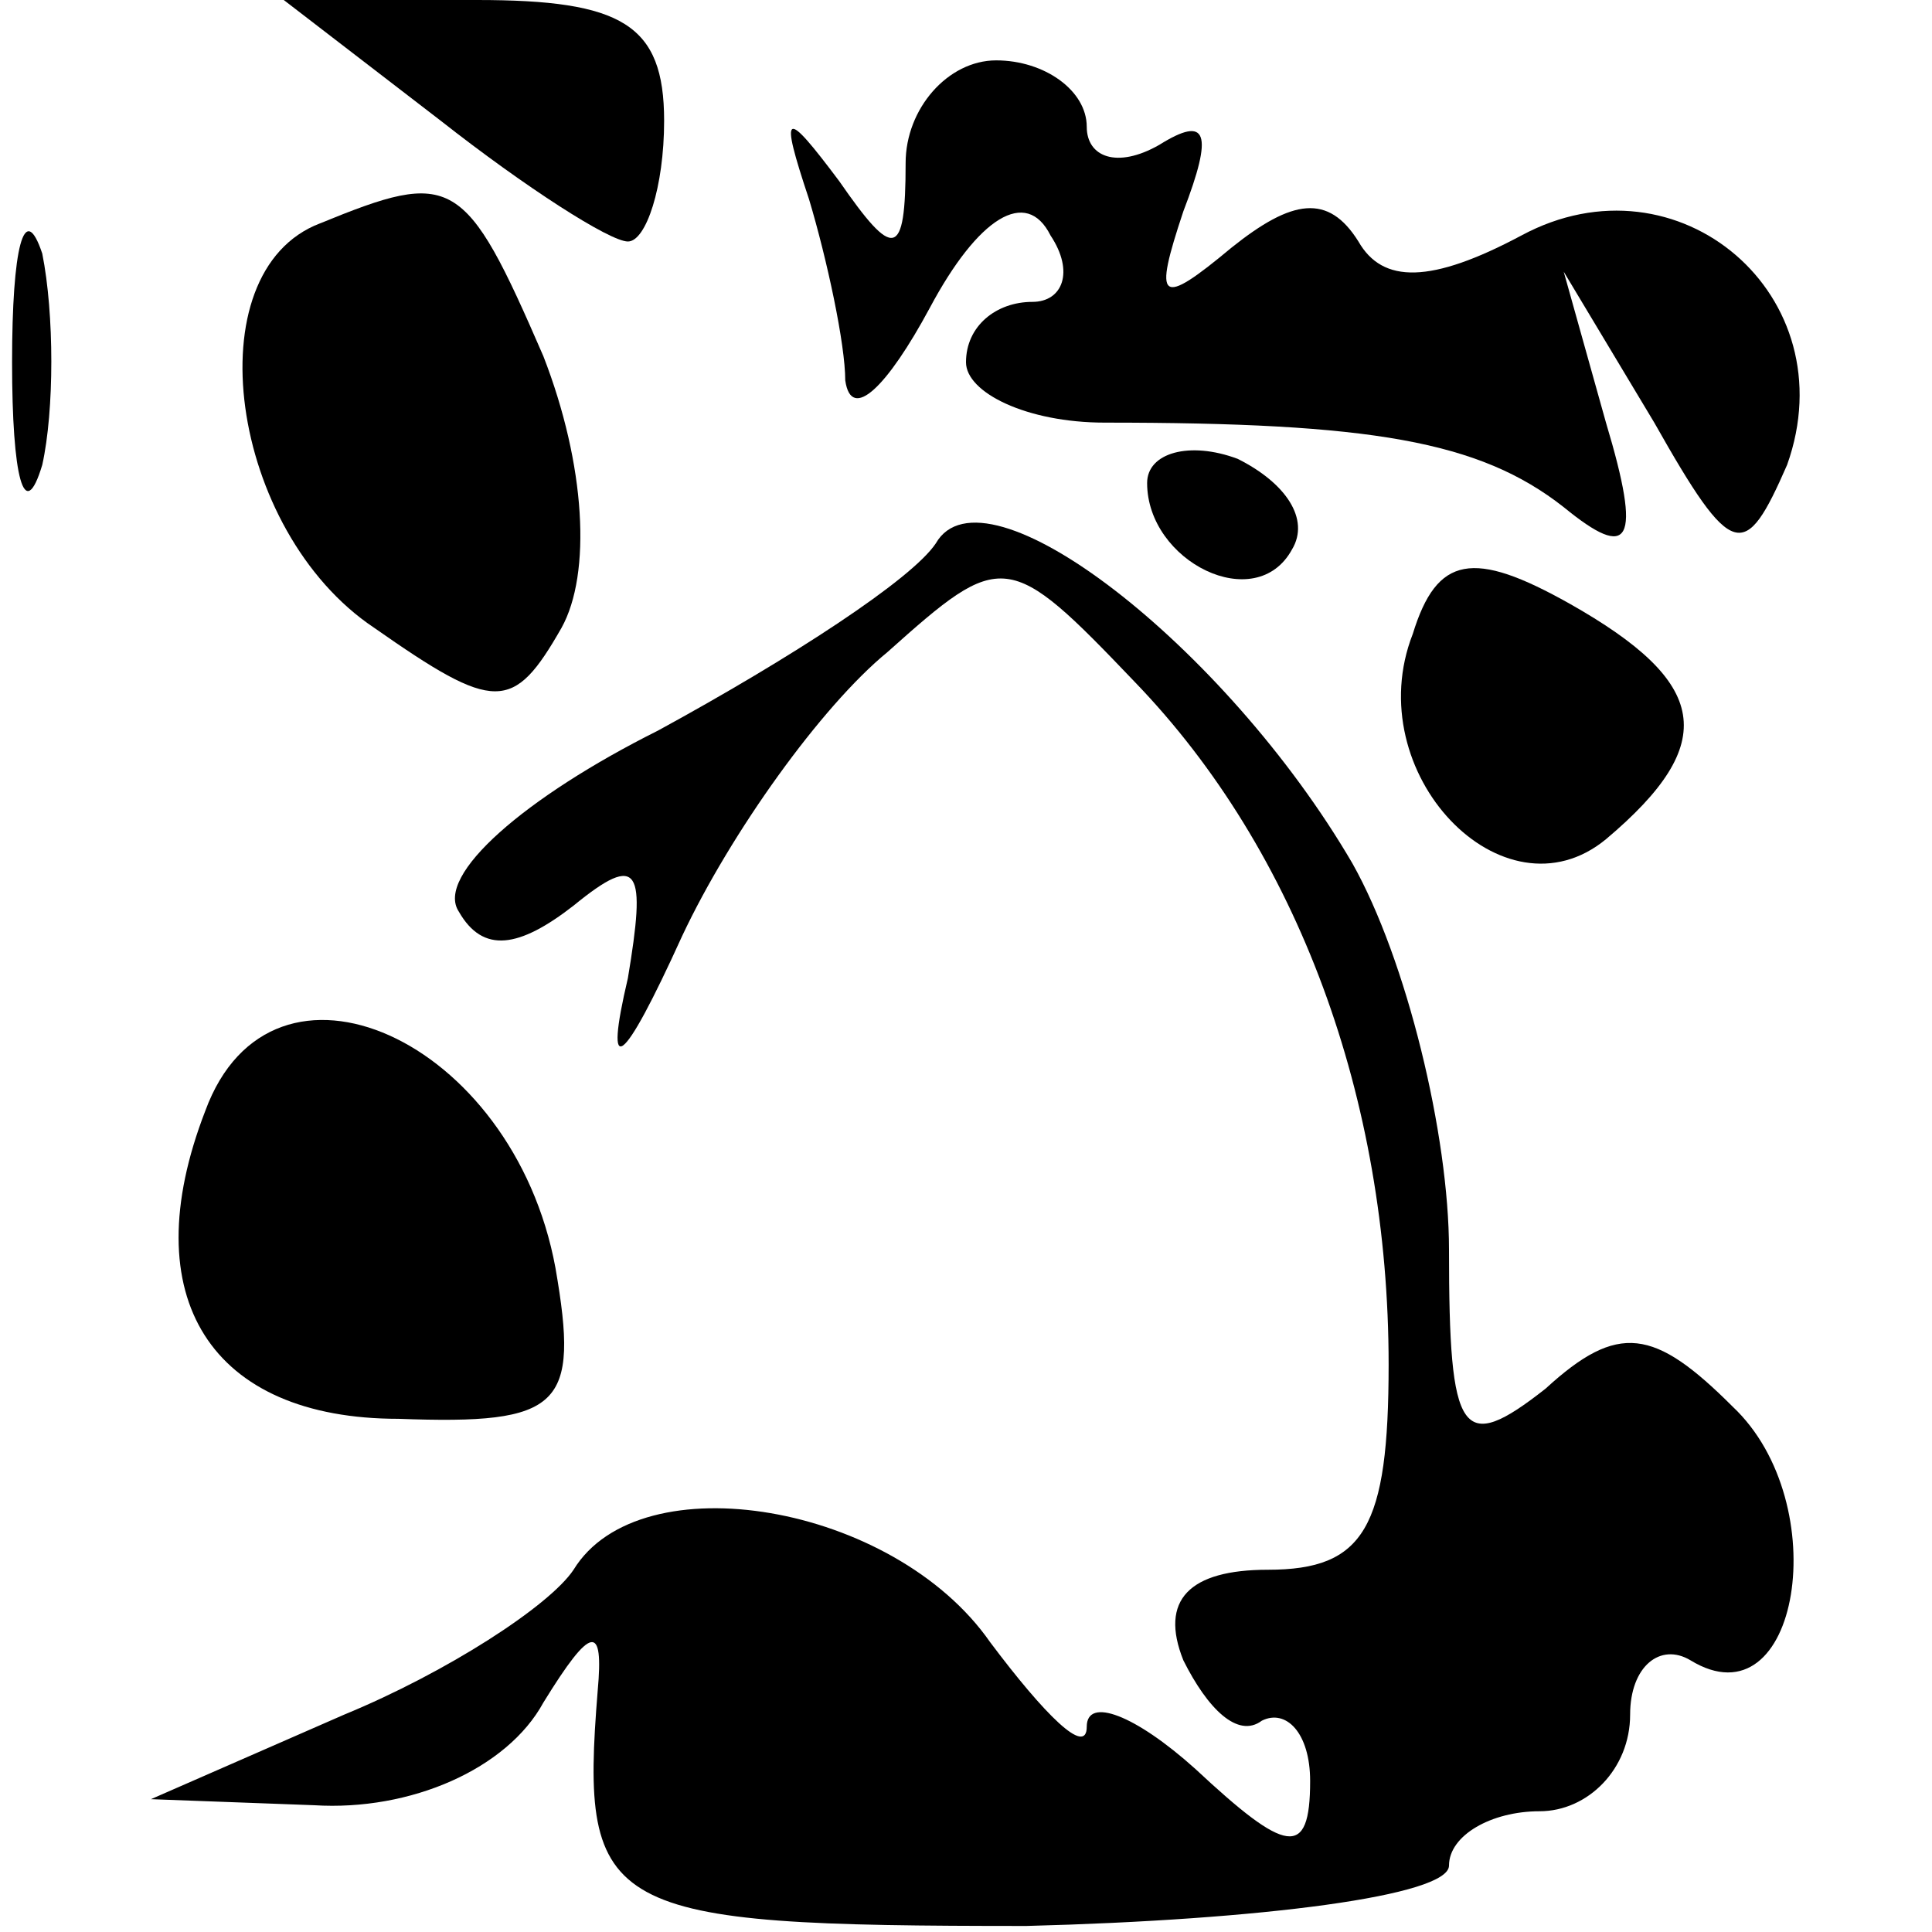 <?xml version="1.0" standalone="no"?>
<!DOCTYPE svg PUBLIC "-//W3C//DTD SVG 20010904//EN"
 "http://www.w3.org/TR/2001/REC-SVG-20010904/DTD/svg10.dtd">
<svg version="1.0" xmlns="http://www.w3.org/2000/svg"
 width="32pt" height="32pt" viewBox="0 0 32 32"
 preserveAspectRatio="xMidYMid meet">
<g transform="translate(0,32) scale(0.1,-0.1)"
fill="#000000" stroke="none">
<path fill="#000000" stroke="none" d="M73 300 c14 -11 28 -20 31 -20 3 0 6 9
6 20 0 16 -7 20 -31 20 l-32 0 26 -20z"/>
<path fill="#000000" stroke="none" d="M150 293 c0 -16 -2 -16 -11 -3 -9 12
-10 12 -5 -3 3 -10 6 -24 6 -30 1 -7 7 -1 14 12 8 15 16 20 20 12 4 -6 2 -11
-3 -11 -6 0 -11 -4 -11 -10 0 -5 10 -10 23 -10 44 0 62 -3 76 -14 11 -9 13 -6
7 14 l-7 25 15 -25 c13 -23 15 -23 22 -7 10 28 -18 52 -44 38 -15 -8 -23 -8
-27 -1 -5 8 -11 7 -21 -1 -12 -10 -13 -9 -8 6 5 13 4 16 -4 11 -7 -4 -12 -2
-12 3 0 6 -7 11 -15 11 -8 0 -15 -8 -15 -17z"/>
<path fill="#000000" stroke="none" d="M2 260 c0 -19 2 -27 5 -17 2 9 2 25 0
35 -3 9 -5 1 -5 -18z"/>
<path fill="#000000" stroke="none" d="M53 283 c-21 -8 -15 -51 9 -67 20 -14
23 -14 31 0 5 9 4 27 -3 45 -13 30 -15 31 -37 22z"/>
<path fill="#000000" stroke="none" d="M190 240 c0 -13 18 -22 24 -11 3 5 -1
11 -9 15 -8 3 -15 1 -15 -4z"/>
<path fill="#000000" stroke="none" d="M155 230 c-4 -6 -24 -19 -46 -31 -22
-11 -37 -24 -33 -30 4 -7 10 -6 19 1 11 9 12 6 9 -12 -4 -17 -1 -15 9 7 8 17
23 38 34 47 19 17 20 17 41 -5 27 -28 42 -69 42 -113 0 -27 -4 -34 -20 -34
-13 0 -18 -5 -14 -15 4 -8 9 -13 13 -10 4 2 8 -2 8 -10 0 -13 -4 -12 -19 2
-10 9 -18 12 -18 7 0 -5 -7 2 -16 14 -16 23 -58 30 -69 12 -4 -6 -21 -17 -38
-24 l-32 -14 27 -1 c16 -1 32 6 38 17 8 13 10 13 9 2 -3 -37 1 -39 71 -39 39
1 70 5 70 10 0 5 7 9 15 9 8 0 15 7 15 16 0 8 5 12 10 9 18 -11 24 26 7 42
-13 13 -19 14 -31 3 -14 -11 -16 -8 -16 23 0 19 -7 48 -16 64 -21 36 -61 67
-69 53z"/>
<path fill="#000000" stroke="none" d="M234 215 c-9 -23 15 -48 32 -34 19 16
17 26 -6 39 -16 9 -22 8 -26 -5z"/>
<path fill="#000000" stroke="none" d="M34 136 c-12 -31 1 -51 32 -51 27 -1
30 2 26 25 -7 38 -47 56 -58 26z"/>
</g>
</svg>
